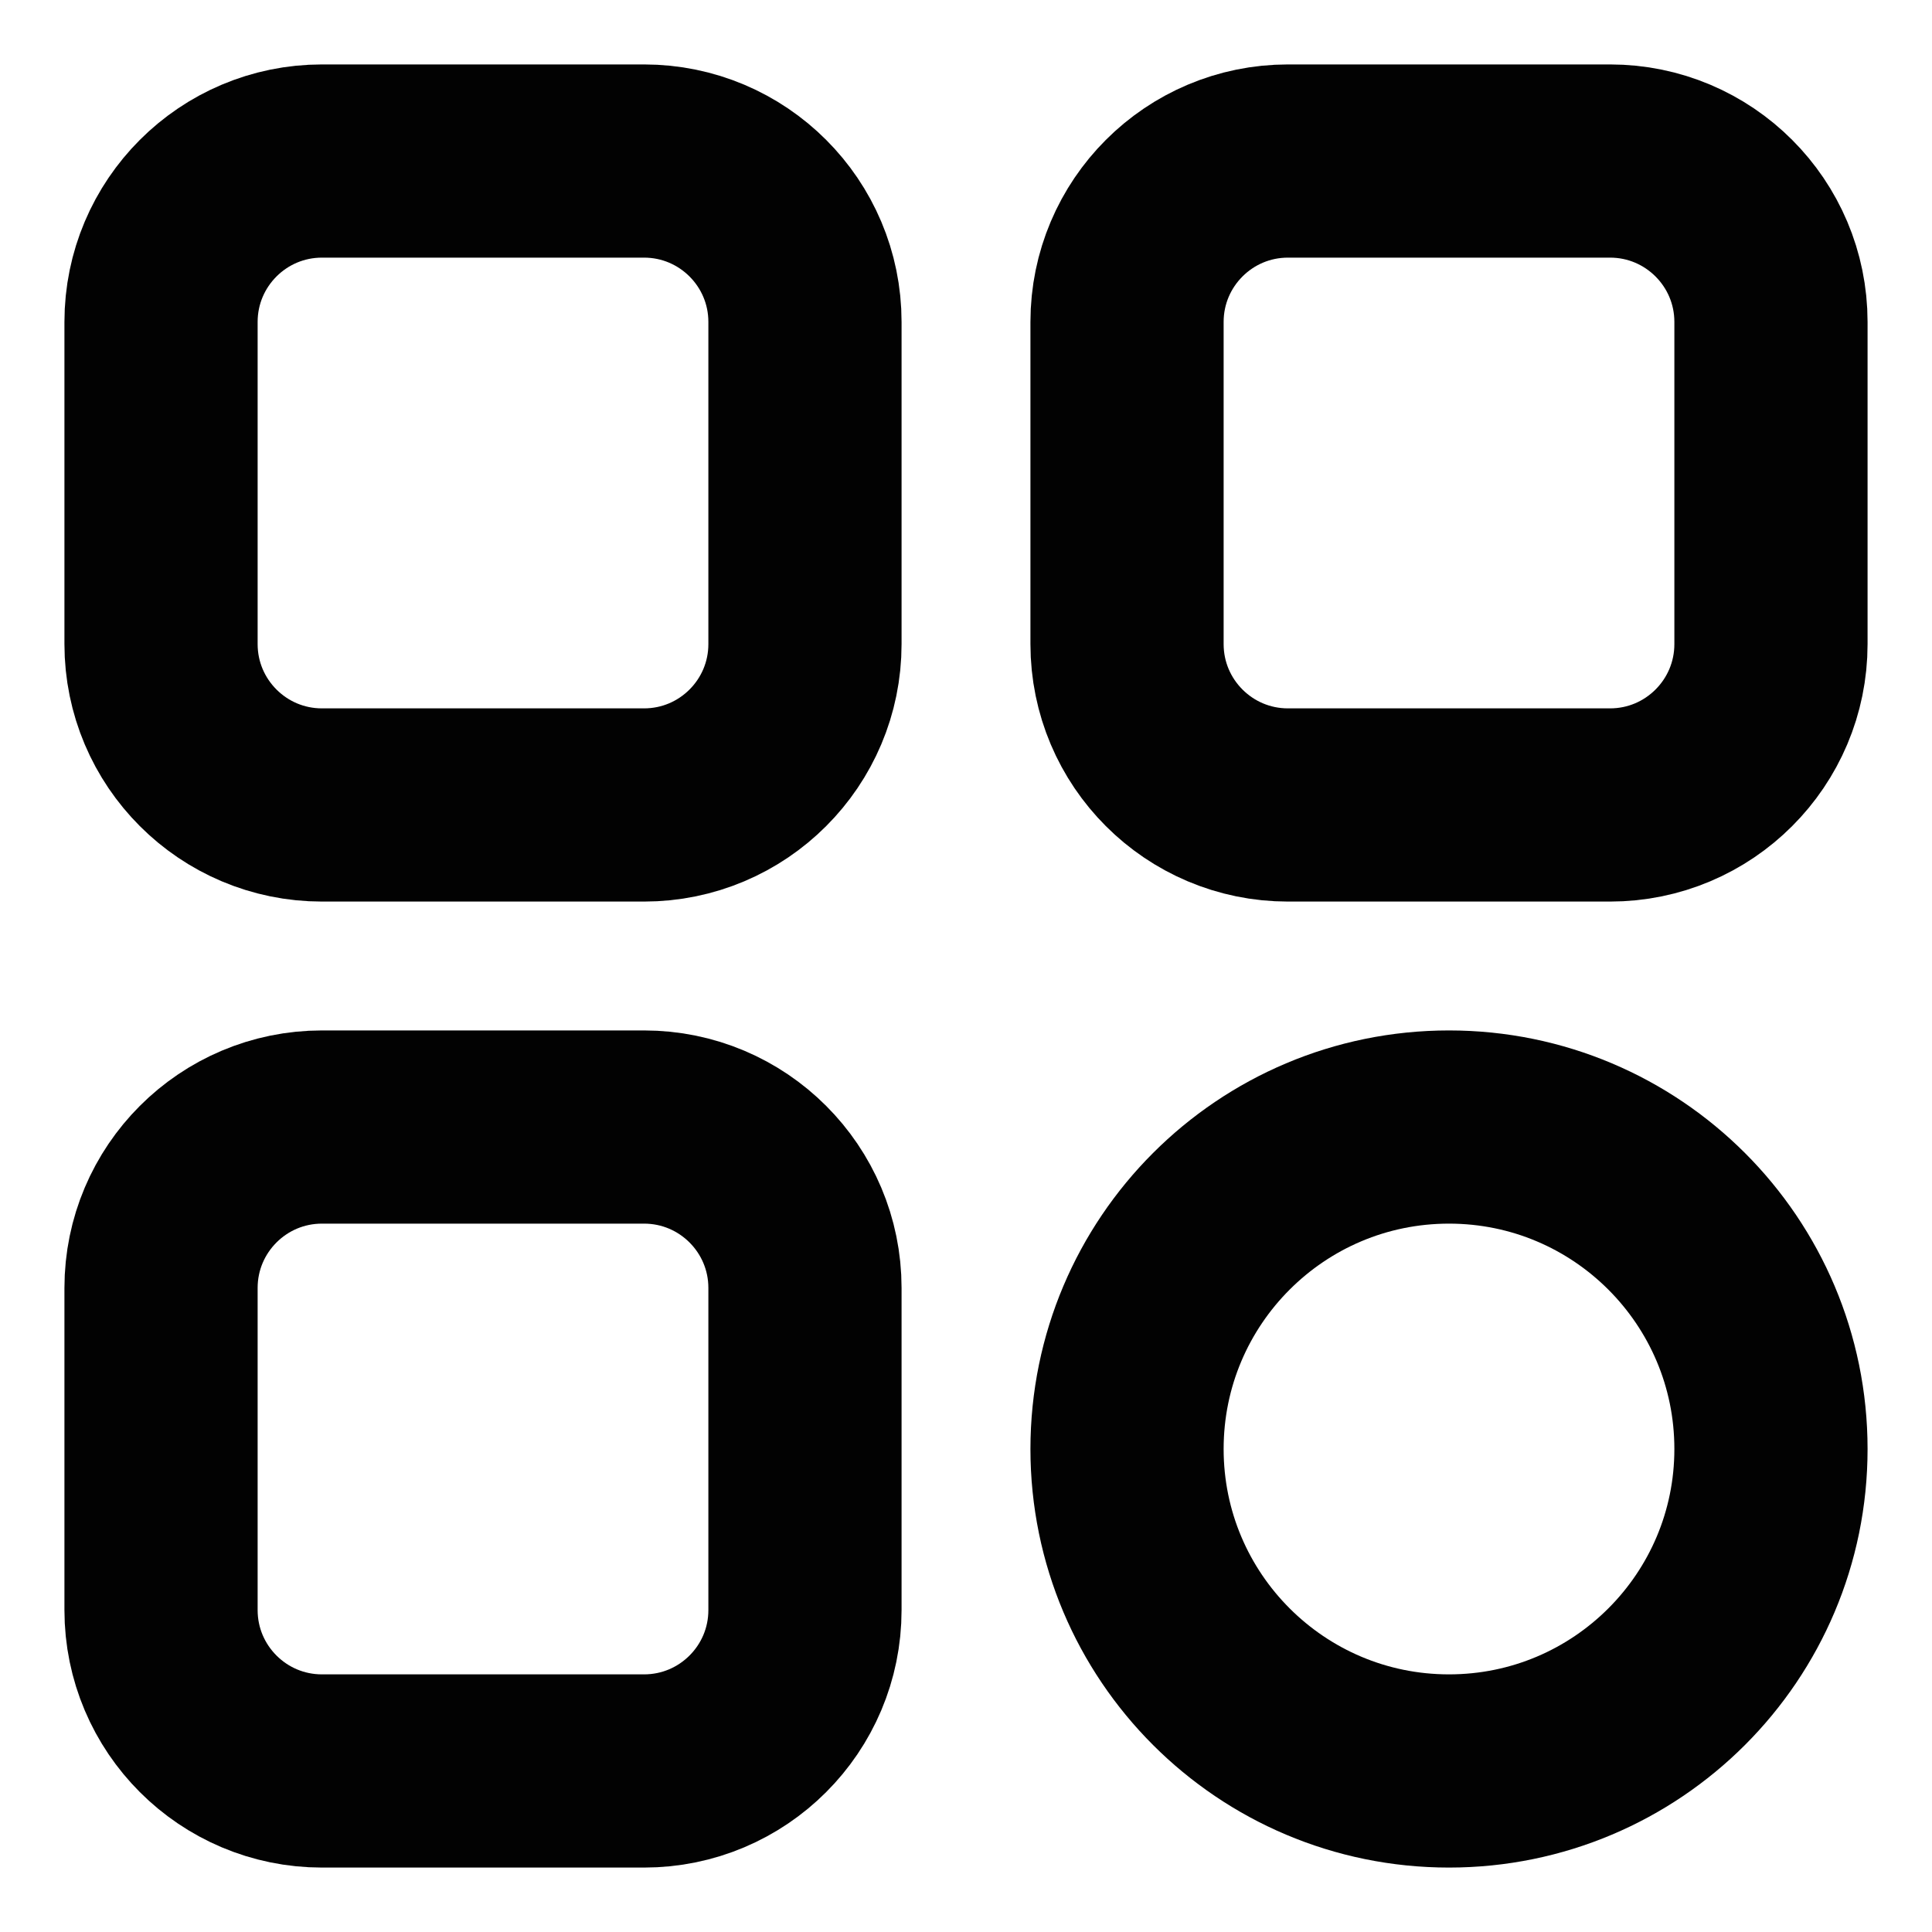 <svg width="20" height="20" viewBox="0 0 20 20" fill="none" xmlns="http://www.w3.org/2000/svg">
<path d="M1.667 3.333C1.667 2.413 2.413 1.667 3.333 1.667H6.667C7.587 1.667 8.333 2.413 8.333 3.333V6.667C8.333 7.587 7.587 8.333 6.667 8.333H3.333C2.413 8.333 1.667 7.587 1.667 6.667V3.333Z" stroke="#020202" stroke-width="2"/>
<path d="M1.667 13.333C1.667 12.413 2.413 11.667 3.333 11.667H6.667C7.587 11.667 8.333 12.413 8.333 13.333V16.667C8.333 17.587 7.587 18.333 6.667 18.333H3.333C2.413 18.333 1.667 17.587 1.667 16.667V13.333Z" stroke="#020202" stroke-width="2"/>
<path d="M11.667 3.333C11.667 2.413 12.413 1.667 13.333 1.667H16.667C17.587 1.667 18.333 2.413 18.333 3.333V6.667C18.333 7.587 17.587 8.333 16.667 8.333H13.333C12.413 8.333 11.667 7.587 11.667 6.667V3.333Z" stroke="#020202" stroke-width="2"/>
<path d="M18.333 15C18.333 16.841 16.841 18.333 15 18.333C13.159 18.333 11.667 16.841 11.667 15C11.667 13.159 13.159 11.667 15 11.667C16.841 11.667 18.333 13.159 18.333 15Z" stroke="#020202" stroke-width="2"/>
</svg>
